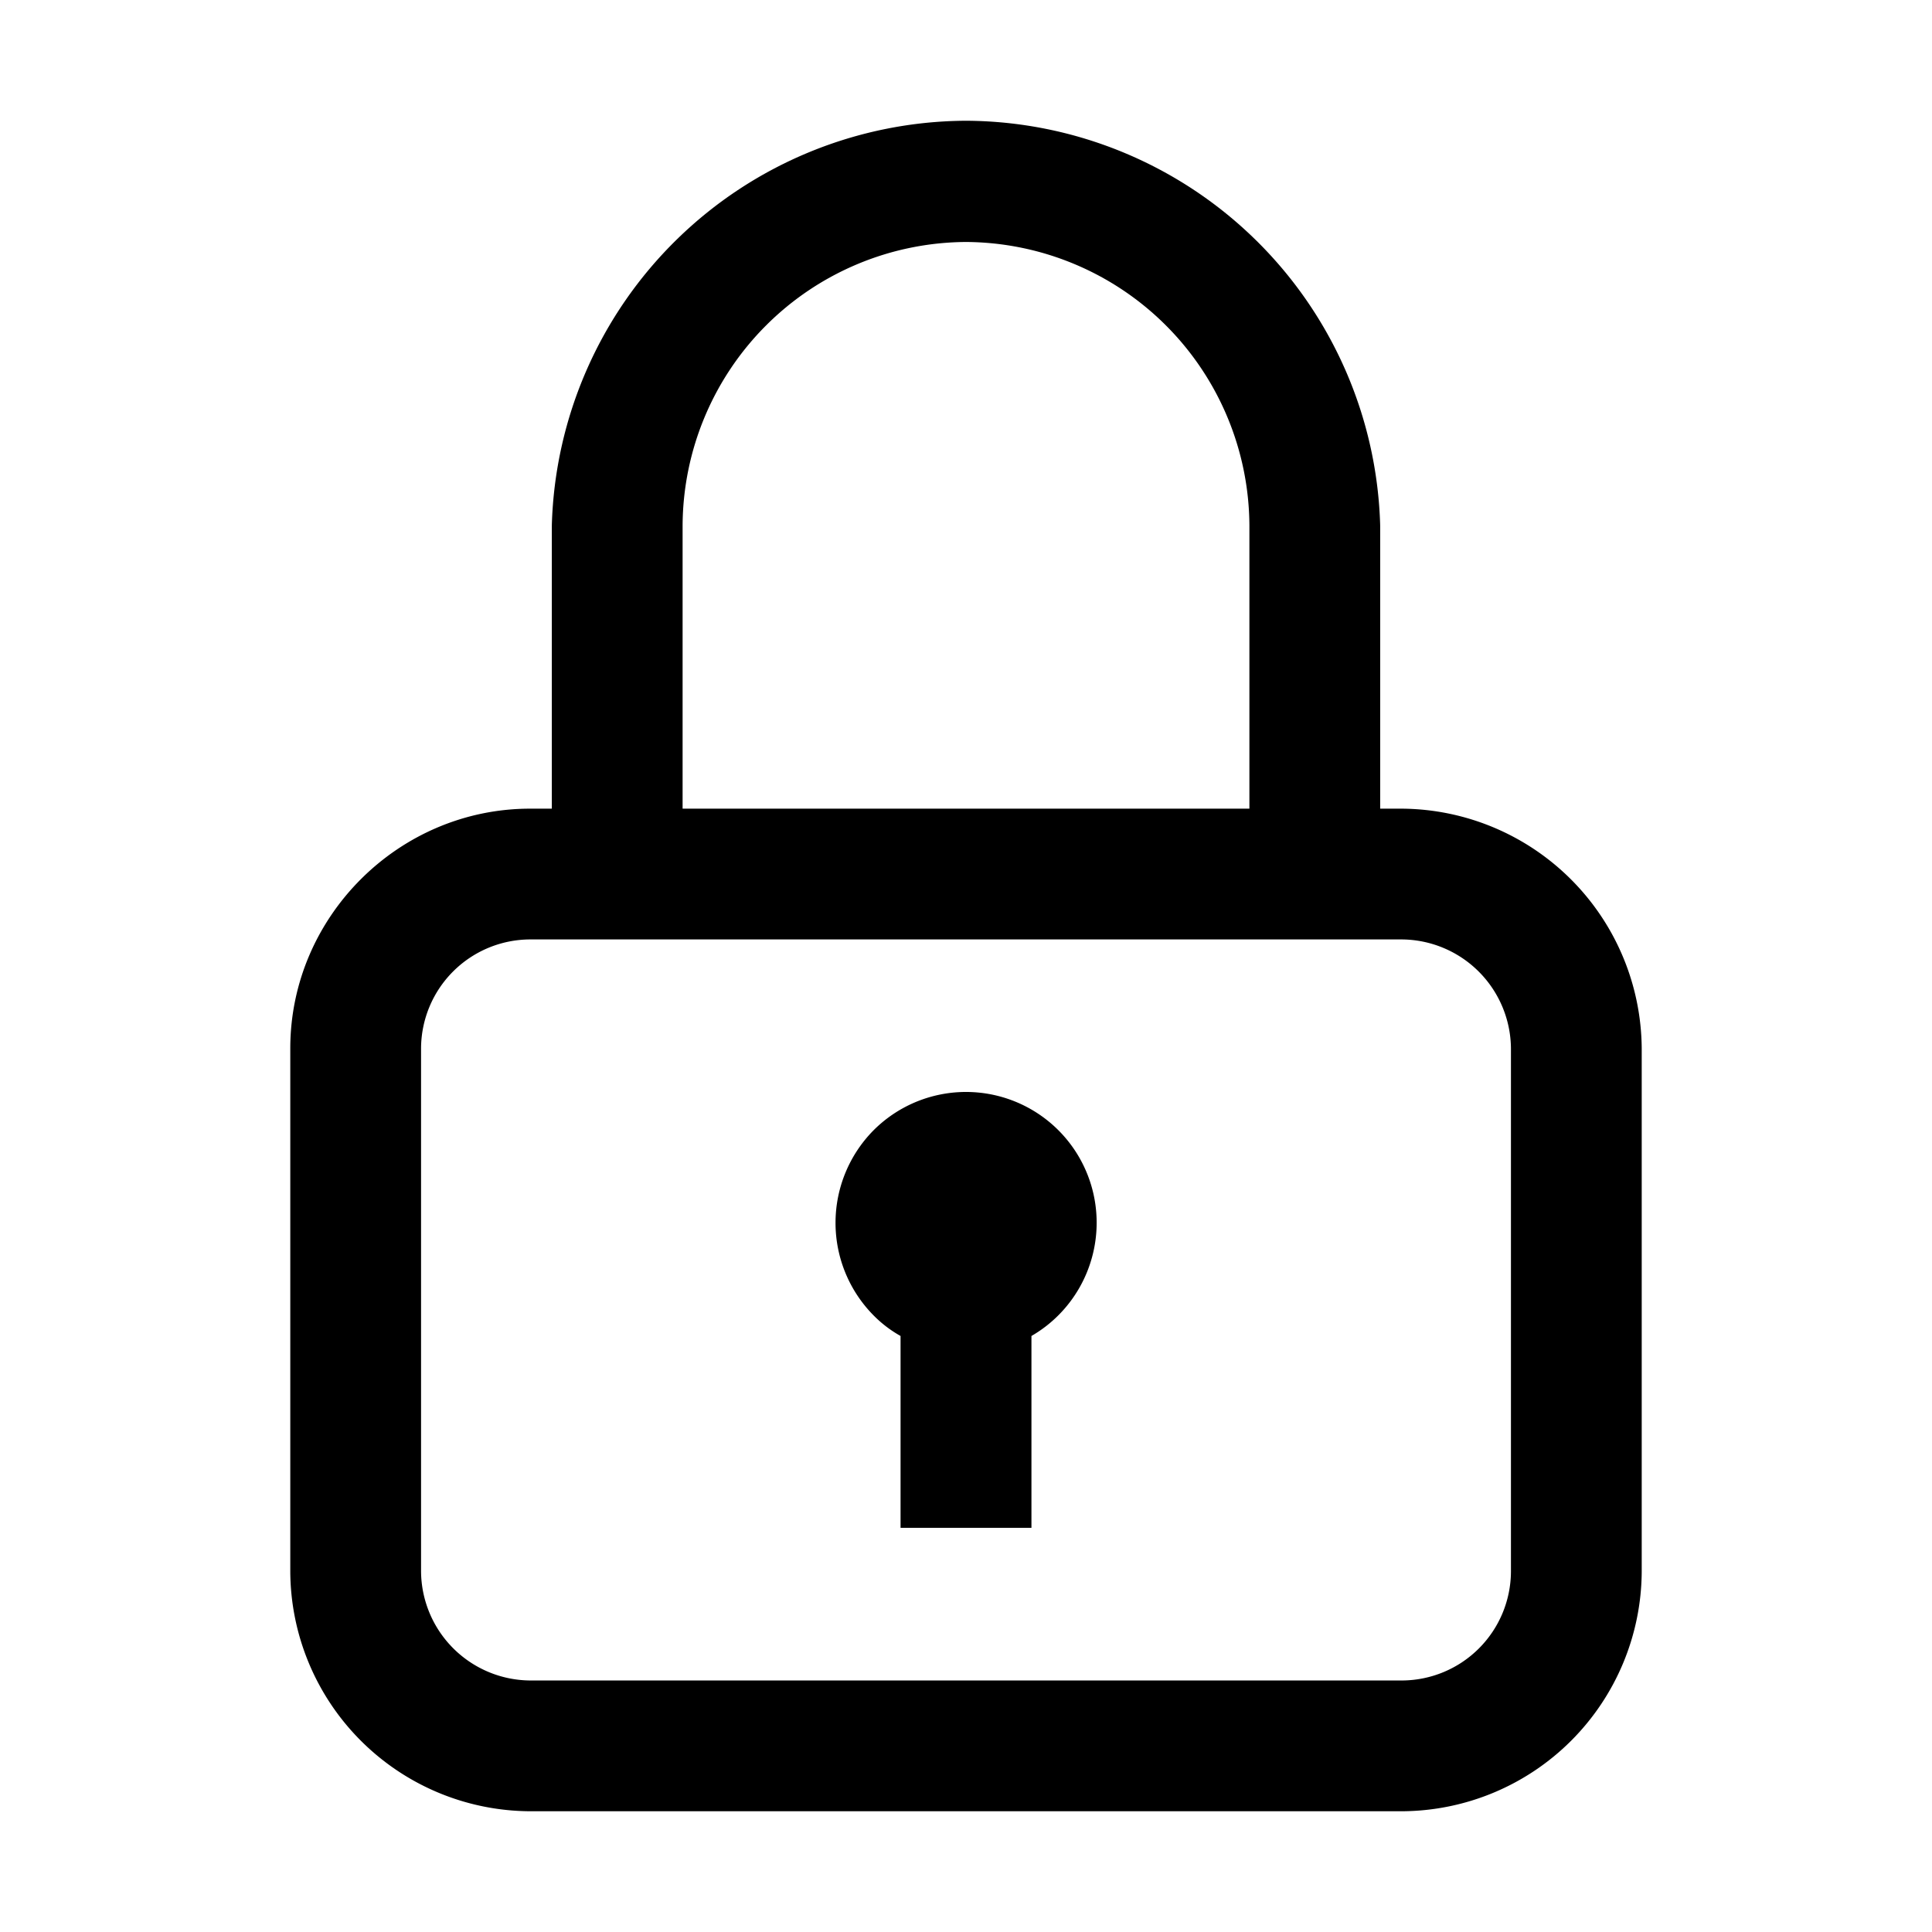 <svg id="strib-lock" viewBox="0 0 16 16" width="16" height="16" fill="currentColor" class="strib-icon strib-lock" xmlns="http://www.w3.org/2000/svg" fill-rule="evenodd" clip-rule="evenodd">
  <path d="M7.234 10.893a1.09 1.09 0 0 1 0-1.532 1.082 1.082 0 0 1 1.848.765c0 .387-.206.745-.54.938v1.589H7.458v-1.589a1 1 0 0 1-.224-.171"/>
  <path d="M11.43 6.655v.042h.18a2 2 0 0 1 1.986 1.985v4.333A1.995 1.995 0 0 1 11.61 15H4.39a1.995 1.995 0 0 1-1.986-1.985V8.682c0-1.089.897-1.985 1.986-1.985h.18v-.042h1.083v.042h4.694v-.042zm.18 1.125H4.388a.906.906 0 0 0-.901.901v4.334a.91.91 0 0 0 .903.902h7.222a.906.906 0 0 0 .901-.901V8.682a.91.91 0 0 0-.903-.902M4.57 6.655V4.35A3.447 3.447 0 0 1 8 1a3.447 3.447 0 0 1 3.43 3.35v2.305h-1.083V4.35A2.36 2.36 0 0 0 8 2.004 2.36 2.36 0 0 0 5.653 4.35v2.305z"/>
</svg>